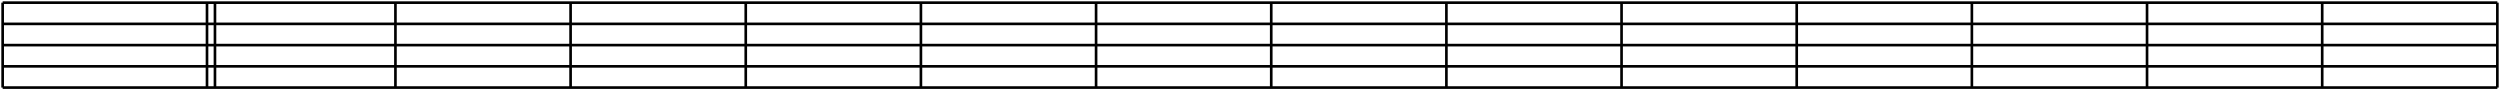 <svg width="942" height="42" viewport="0 0 942 42"  xmlns="http://www.w3.org/2000/svg">
<g>
  <path d="M  1  1 h  940 
           m  0  8 h -940 
           m  0  8 h  940 
           m  0  8 h -940 
           m  0  8 h  940
           M  1  1 v 32 
           m 77  0 v-32 
           m  3  0 v 32
           m 68  0 v-32
           m 66  0 v 32
           m 66  0 v-32
           m 66  0 v 32
           m 66  0 v-32
           m 66  0 v 32
           m 66  0 v-32
           m 66  0 v 32
           m 66  0 v-32
           m 66  0 v 32
           m 66  0 v-32
           m 66  0 v 32
           m 66  0 v-32
           " 
           fill="transparent" stroke="#000"/>

</g>

</svg>

